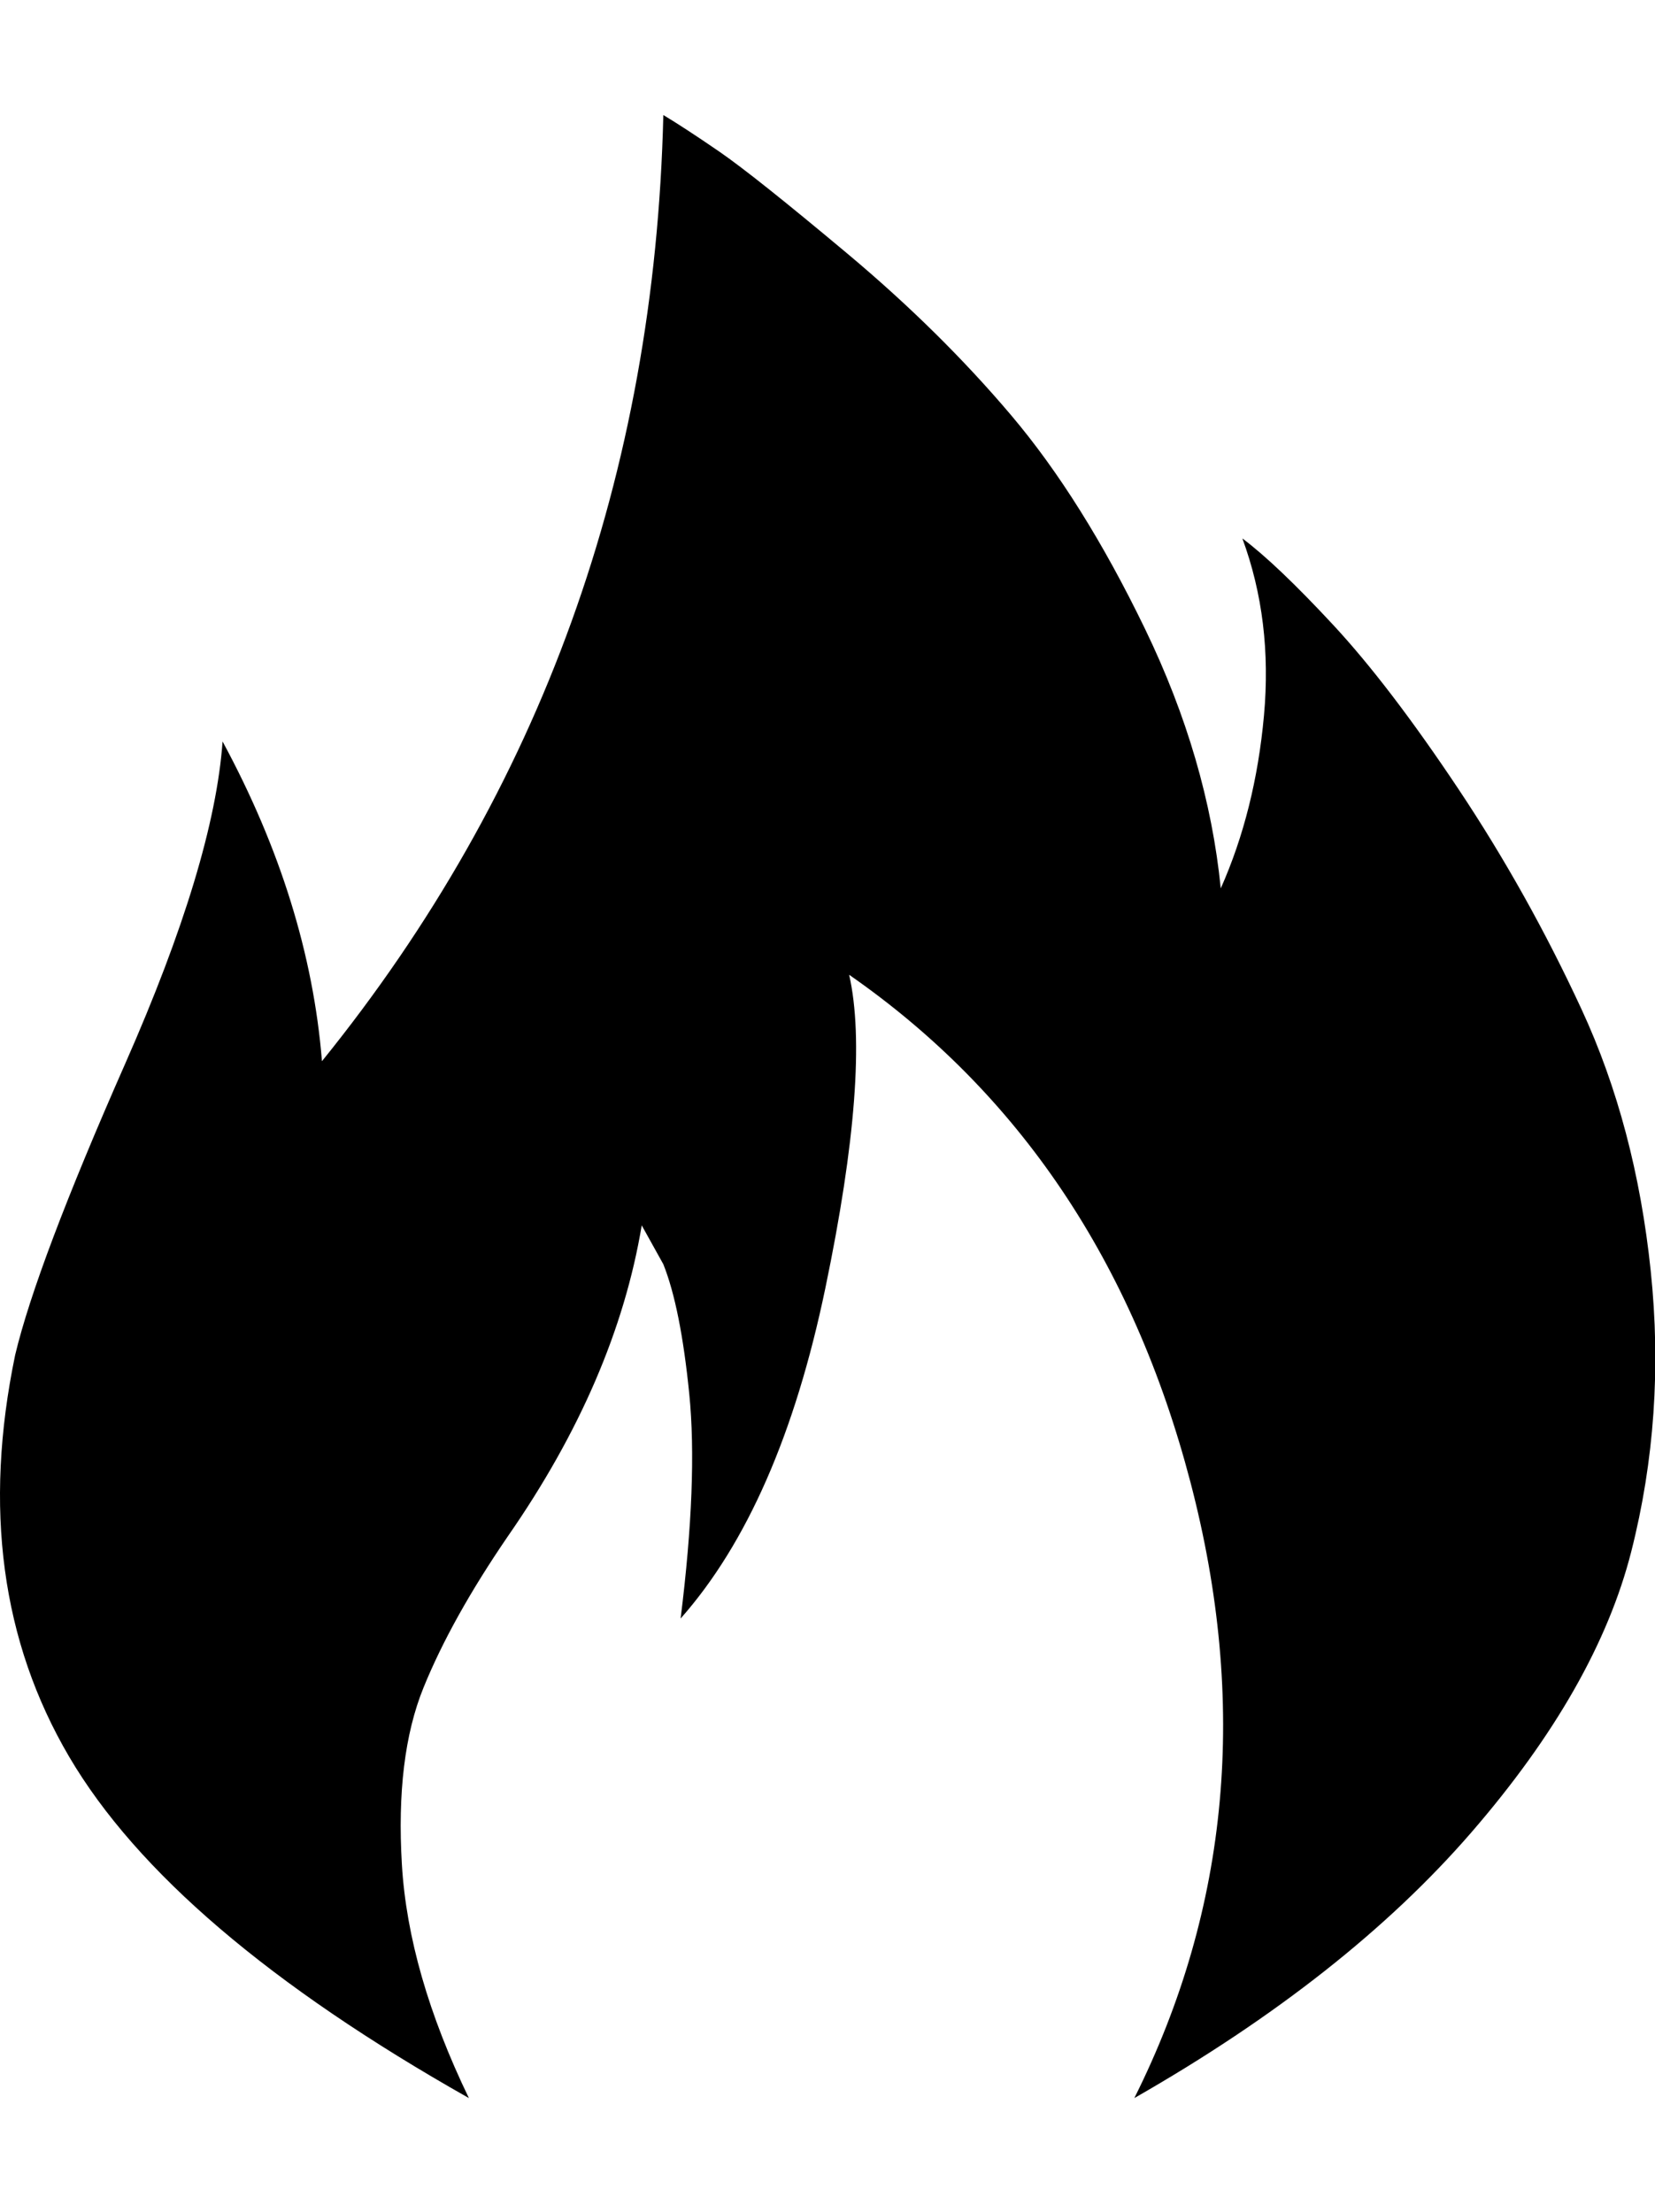 <?xml version="1.0" encoding="utf-8"?>
<!-- Generator: Adobe Illustrator 15.0.0, SVG Export Plug-In  -->
<!DOCTYPE svg PUBLIC "-//W3C//DTD SVG 1.1//EN" "http://www.w3.org/Graphics/SVG/1.1/DTD/svg11.dtd">
<svg version="1.1"
	 xmlns="http://www.w3.org/2000/svg" xmlns:xlink="http://www.w3.org/1999/xlink" xmlns:a="http://ns.adobe.com/AdobeSVGViewerExtensions/3.0/"
	 x="0px" y="0px" width="748px" height="1000px" viewBox="0 -52 748 1000" enable-background="new 0 -52 748 1000"
	 xml:space="preserve">
<defs>
</defs>
<path d="M6.851,560.512c6.51-27.342,23.111-71.284,49.802-131.828c26.691-60.543,41.339-109.042,43.943-145.499
	c26.04,48.174,41.013,96.348,44.919,144.522C244.466,305.319,295.896,162.75,299.801,0c6.511,3.906,14.974,9.439,25.39,16.601
	c10.416,7.161,29.62,22.459,57.613,45.895s52.731,47.848,74.214,73.237c21.483,25.39,41.664,57.614,60.544,96.674
	c18.879,39.06,30.271,78.12,34.178,117.18c10.416-23.436,16.926-49.476,19.529-78.12c2.604-28.644-0.65-55.335-9.765-80.073
	c10.416,7.812,24.087,20.832,41.013,39.06c16.927,18.228,35.806,42.966,56.638,74.214s39.385,64.449,55.66,99.604
	c16.274,35.153,26.69,74.539,31.247,118.156c4.558,43.617,1.628,85.933-8.788,126.945c-10.417,41.013-34.504,83.328-72.262,126.945
	c-37.757,43.617-88.535,83.653-152.334,120.109c42.966-85.932,51.43-178.699,25.39-278.303s-77.47-176.096-154.287-229.478
	c6.51,28.644,2.929,75.841-10.742,141.593c-13.672,65.751-35.479,115.553-65.425,149.404c5.208-41.663,6.51-75.516,3.905-101.556
	c-2.604-26.04-6.51-45.57-11.717-58.59l-9.765-17.577c-7.812,46.872-27.993,93.744-60.543,140.616
	c-16.926,24.738-29.621,47.522-38.084,68.354s-11.718,47.523-9.765,80.073s12.043,67.704,30.271,105.462
	C122.078,845.65,61.86,794.221,31.263,742.141C0.665,690.061-7.473,629.518,6.851,560.512L6.851,560.512z"/>
</svg>
